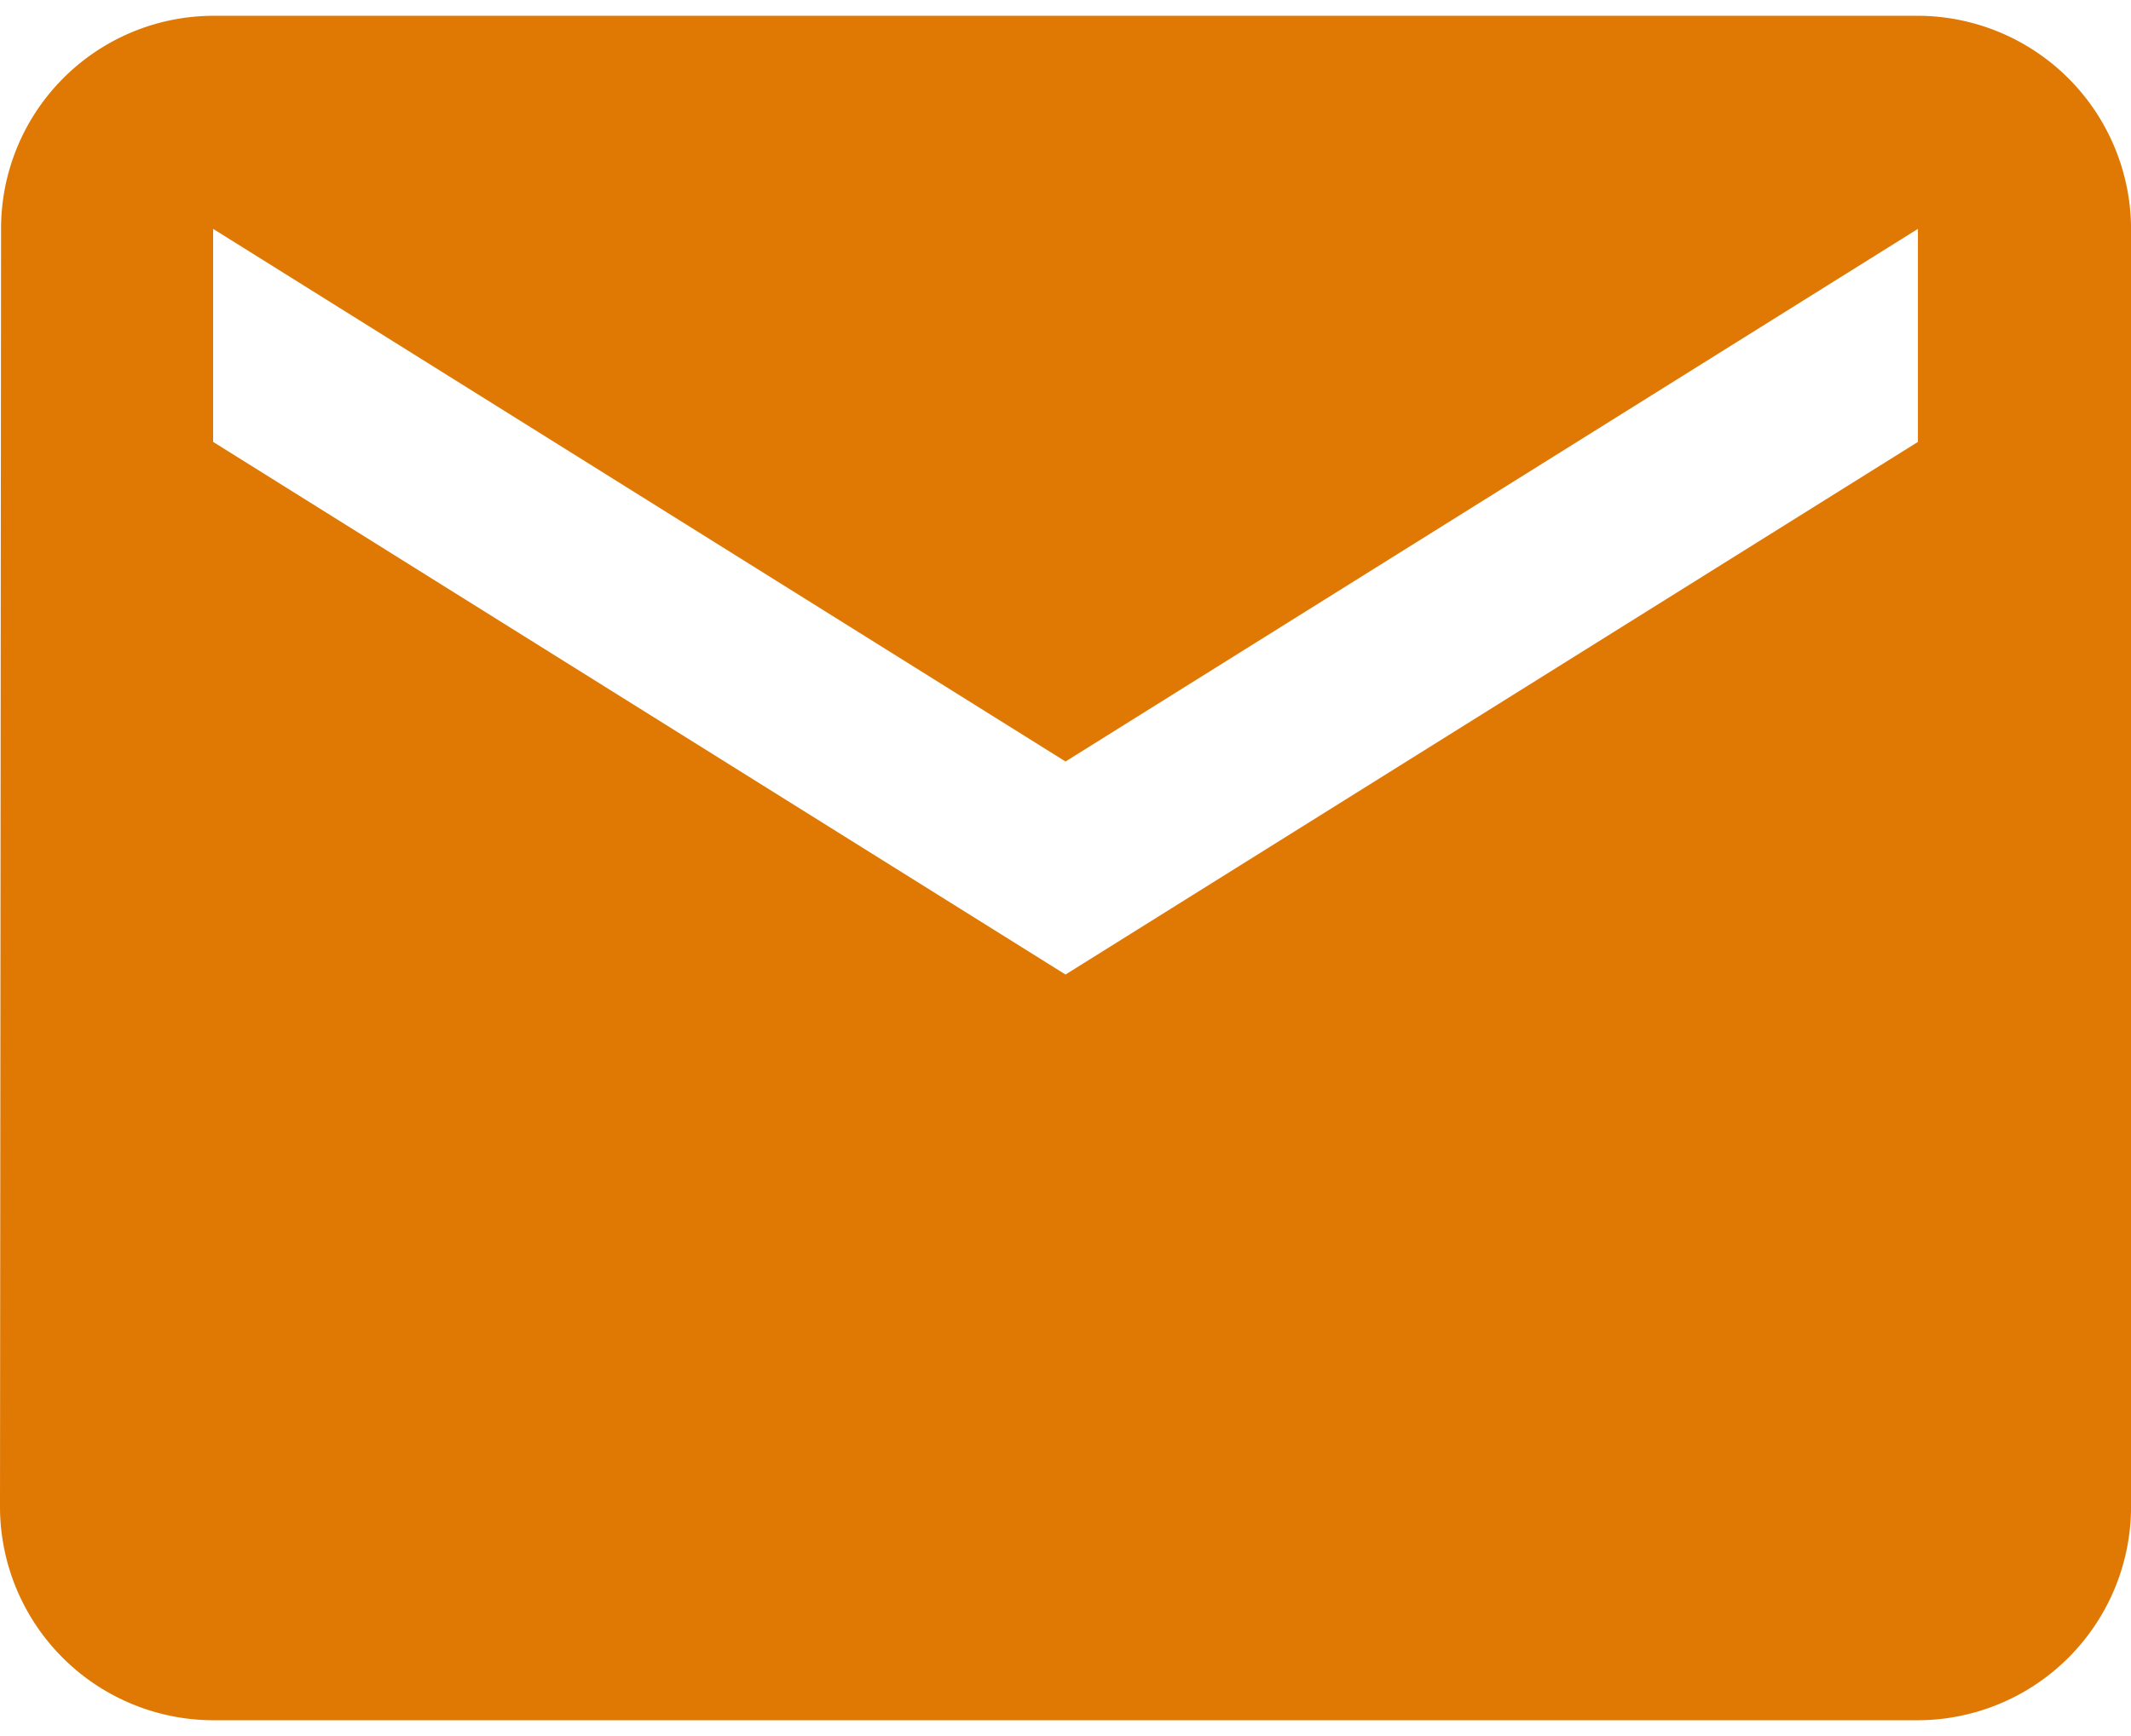<svg xmlns="http://www.w3.org/2000/svg" width="27" height="22" viewBox="0 0 38.125 30.5"><path d="M36.313,4H5.813A3.807,3.807,0,0,0,2.019,7.813L2,30.688A3.824,3.824,0,0,0,5.813,34.5h30.5a3.824,3.824,0,0,0,3.813-3.812V7.813A3.824,3.824,0,0,0,36.313,4Zm0,7.625-15.25,9.531L5.813,11.625V7.813l15.25,9.531,15.25-9.531Z" transform="translate(-2 -4)" fill="#df7904"/></svg>